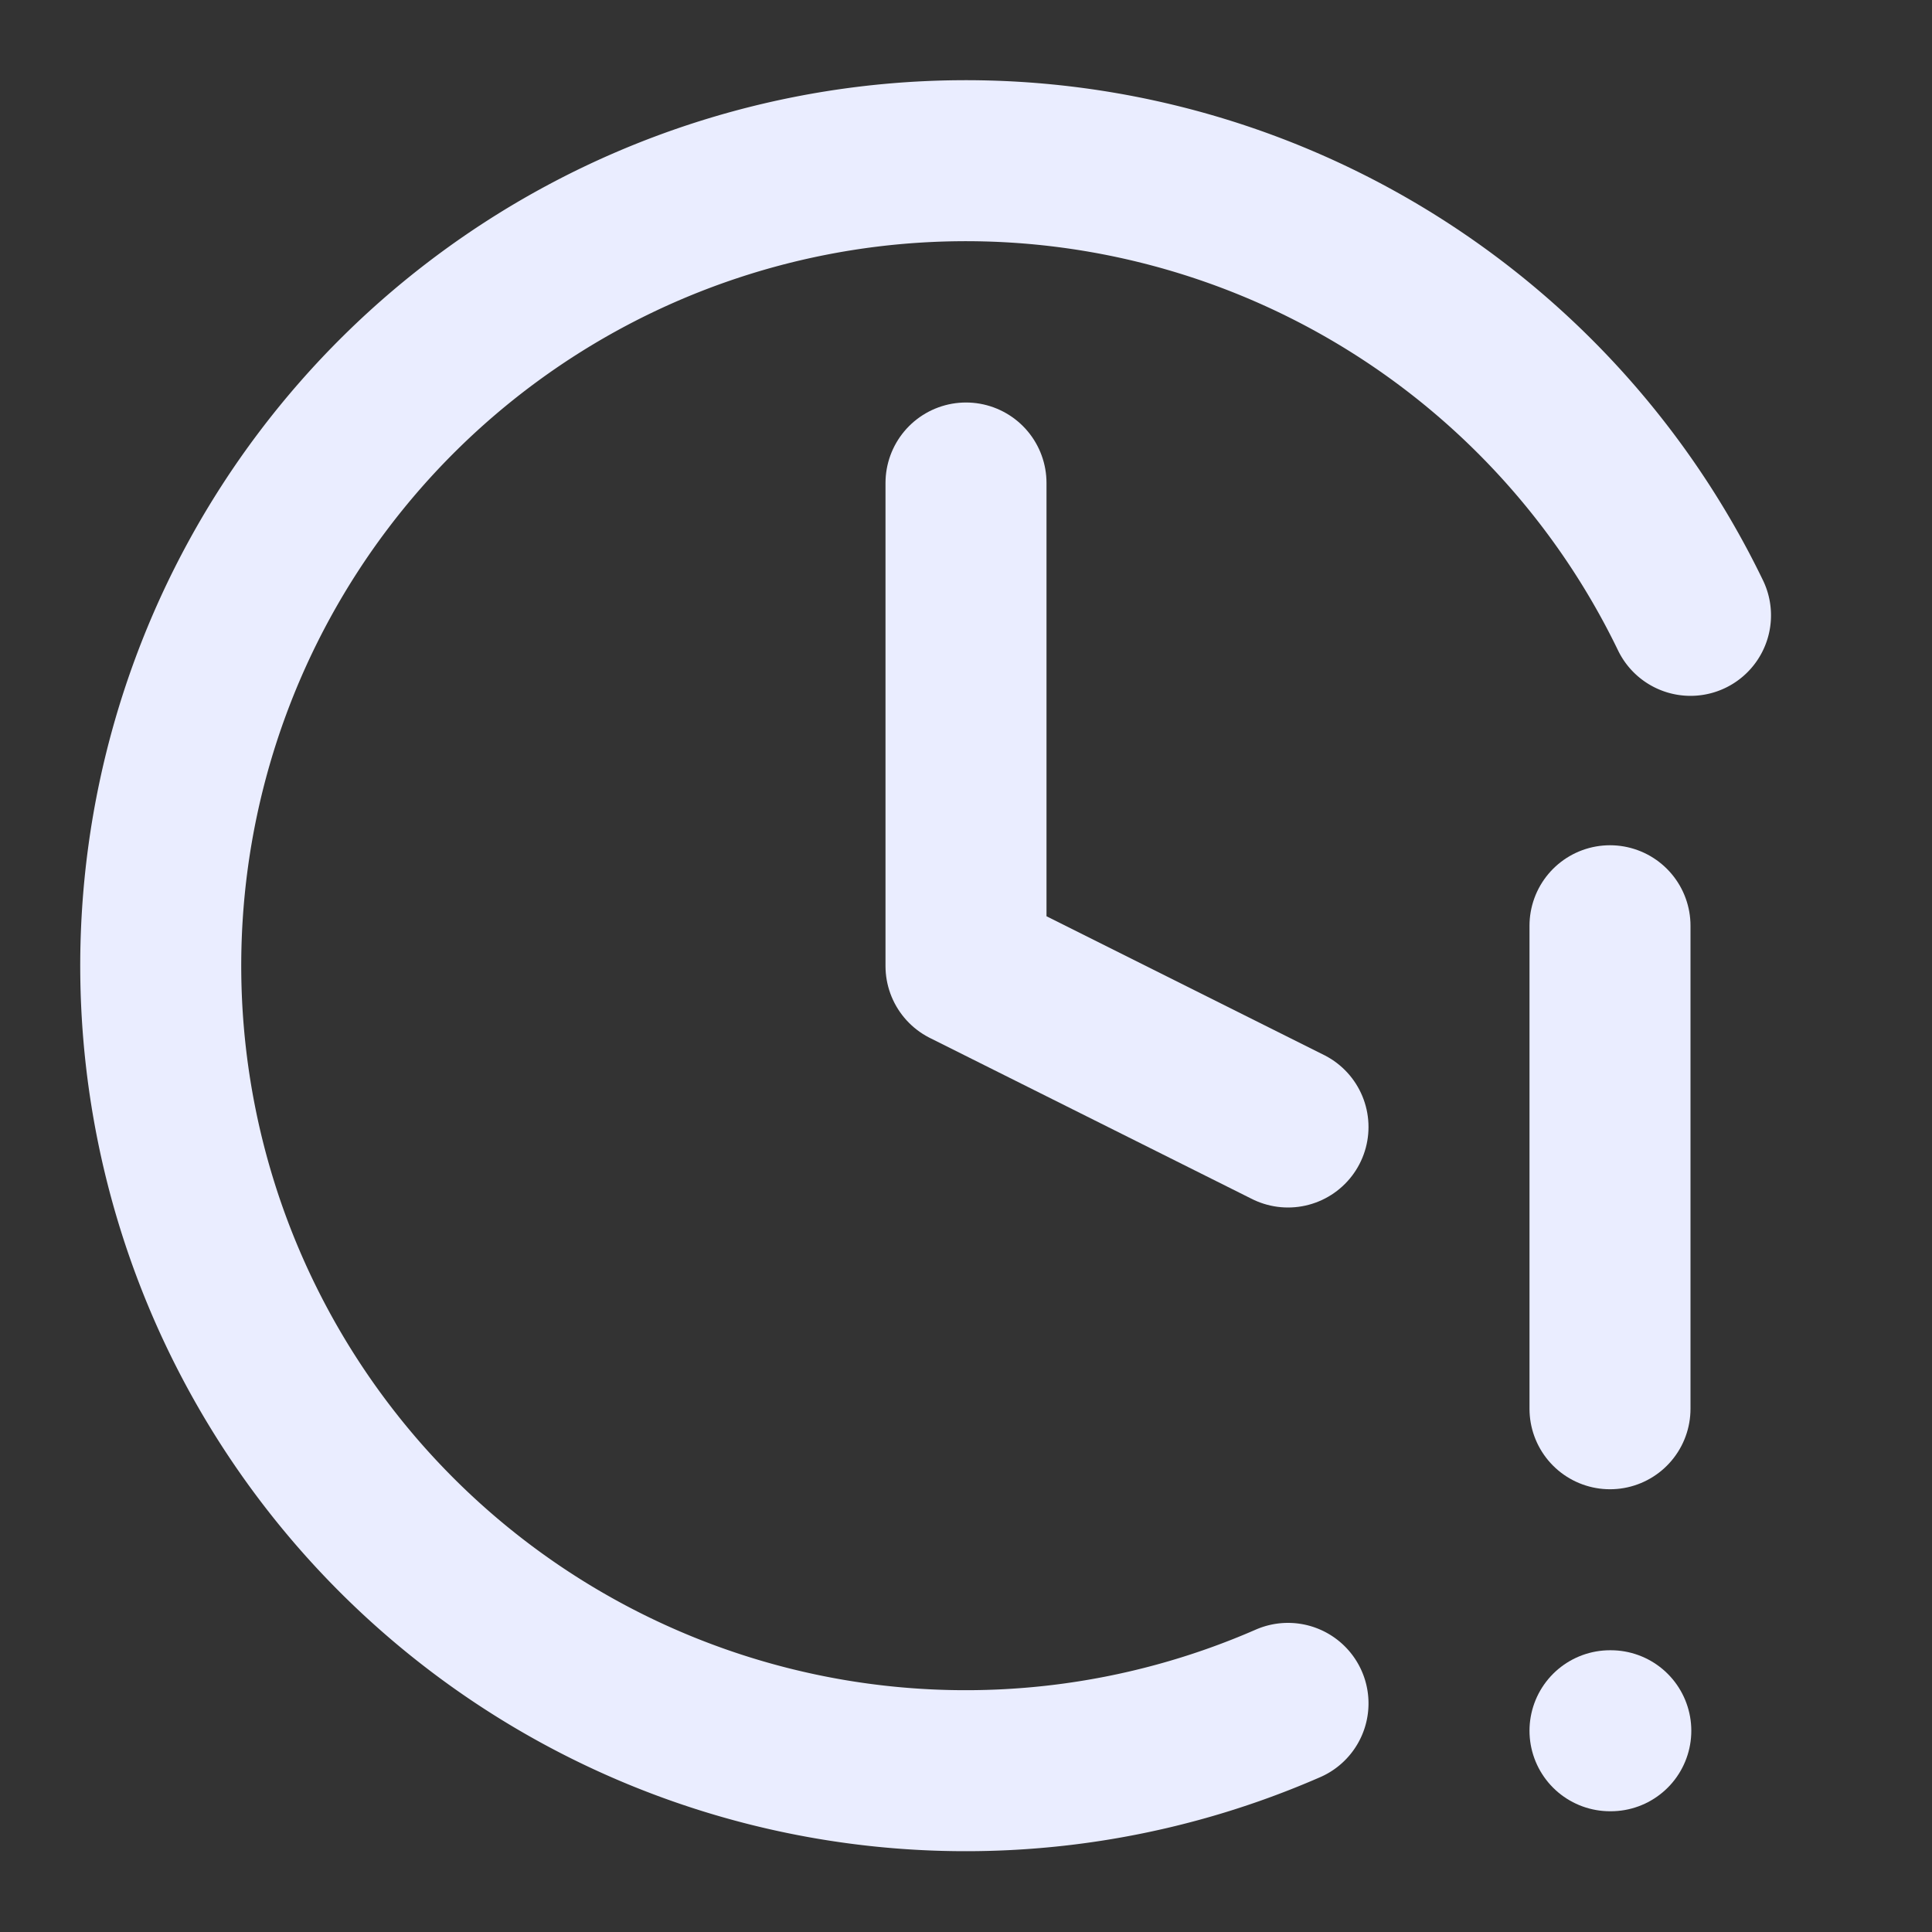 <svg xmlns="http://www.w3.org/2000/svg" width="24" height="24" viewBox="0 0 24 24" stroke="#EAEDFF" stroke-width="2" stroke-linecap="round" stroke-linejoin="round" class="lucide lucide-clock-alert" fill="none">
<rect x="0" y="0" width="24" height="24" fill="#333333" stroke="none"/>
<path d="M12 6v6l4 2"/>
<path d="M16 21.16a10 10 0 1 1 5-13.516"/>
<path d="M20 11.5v6"/>
<path d="M20 21.5h.01" />
</svg>